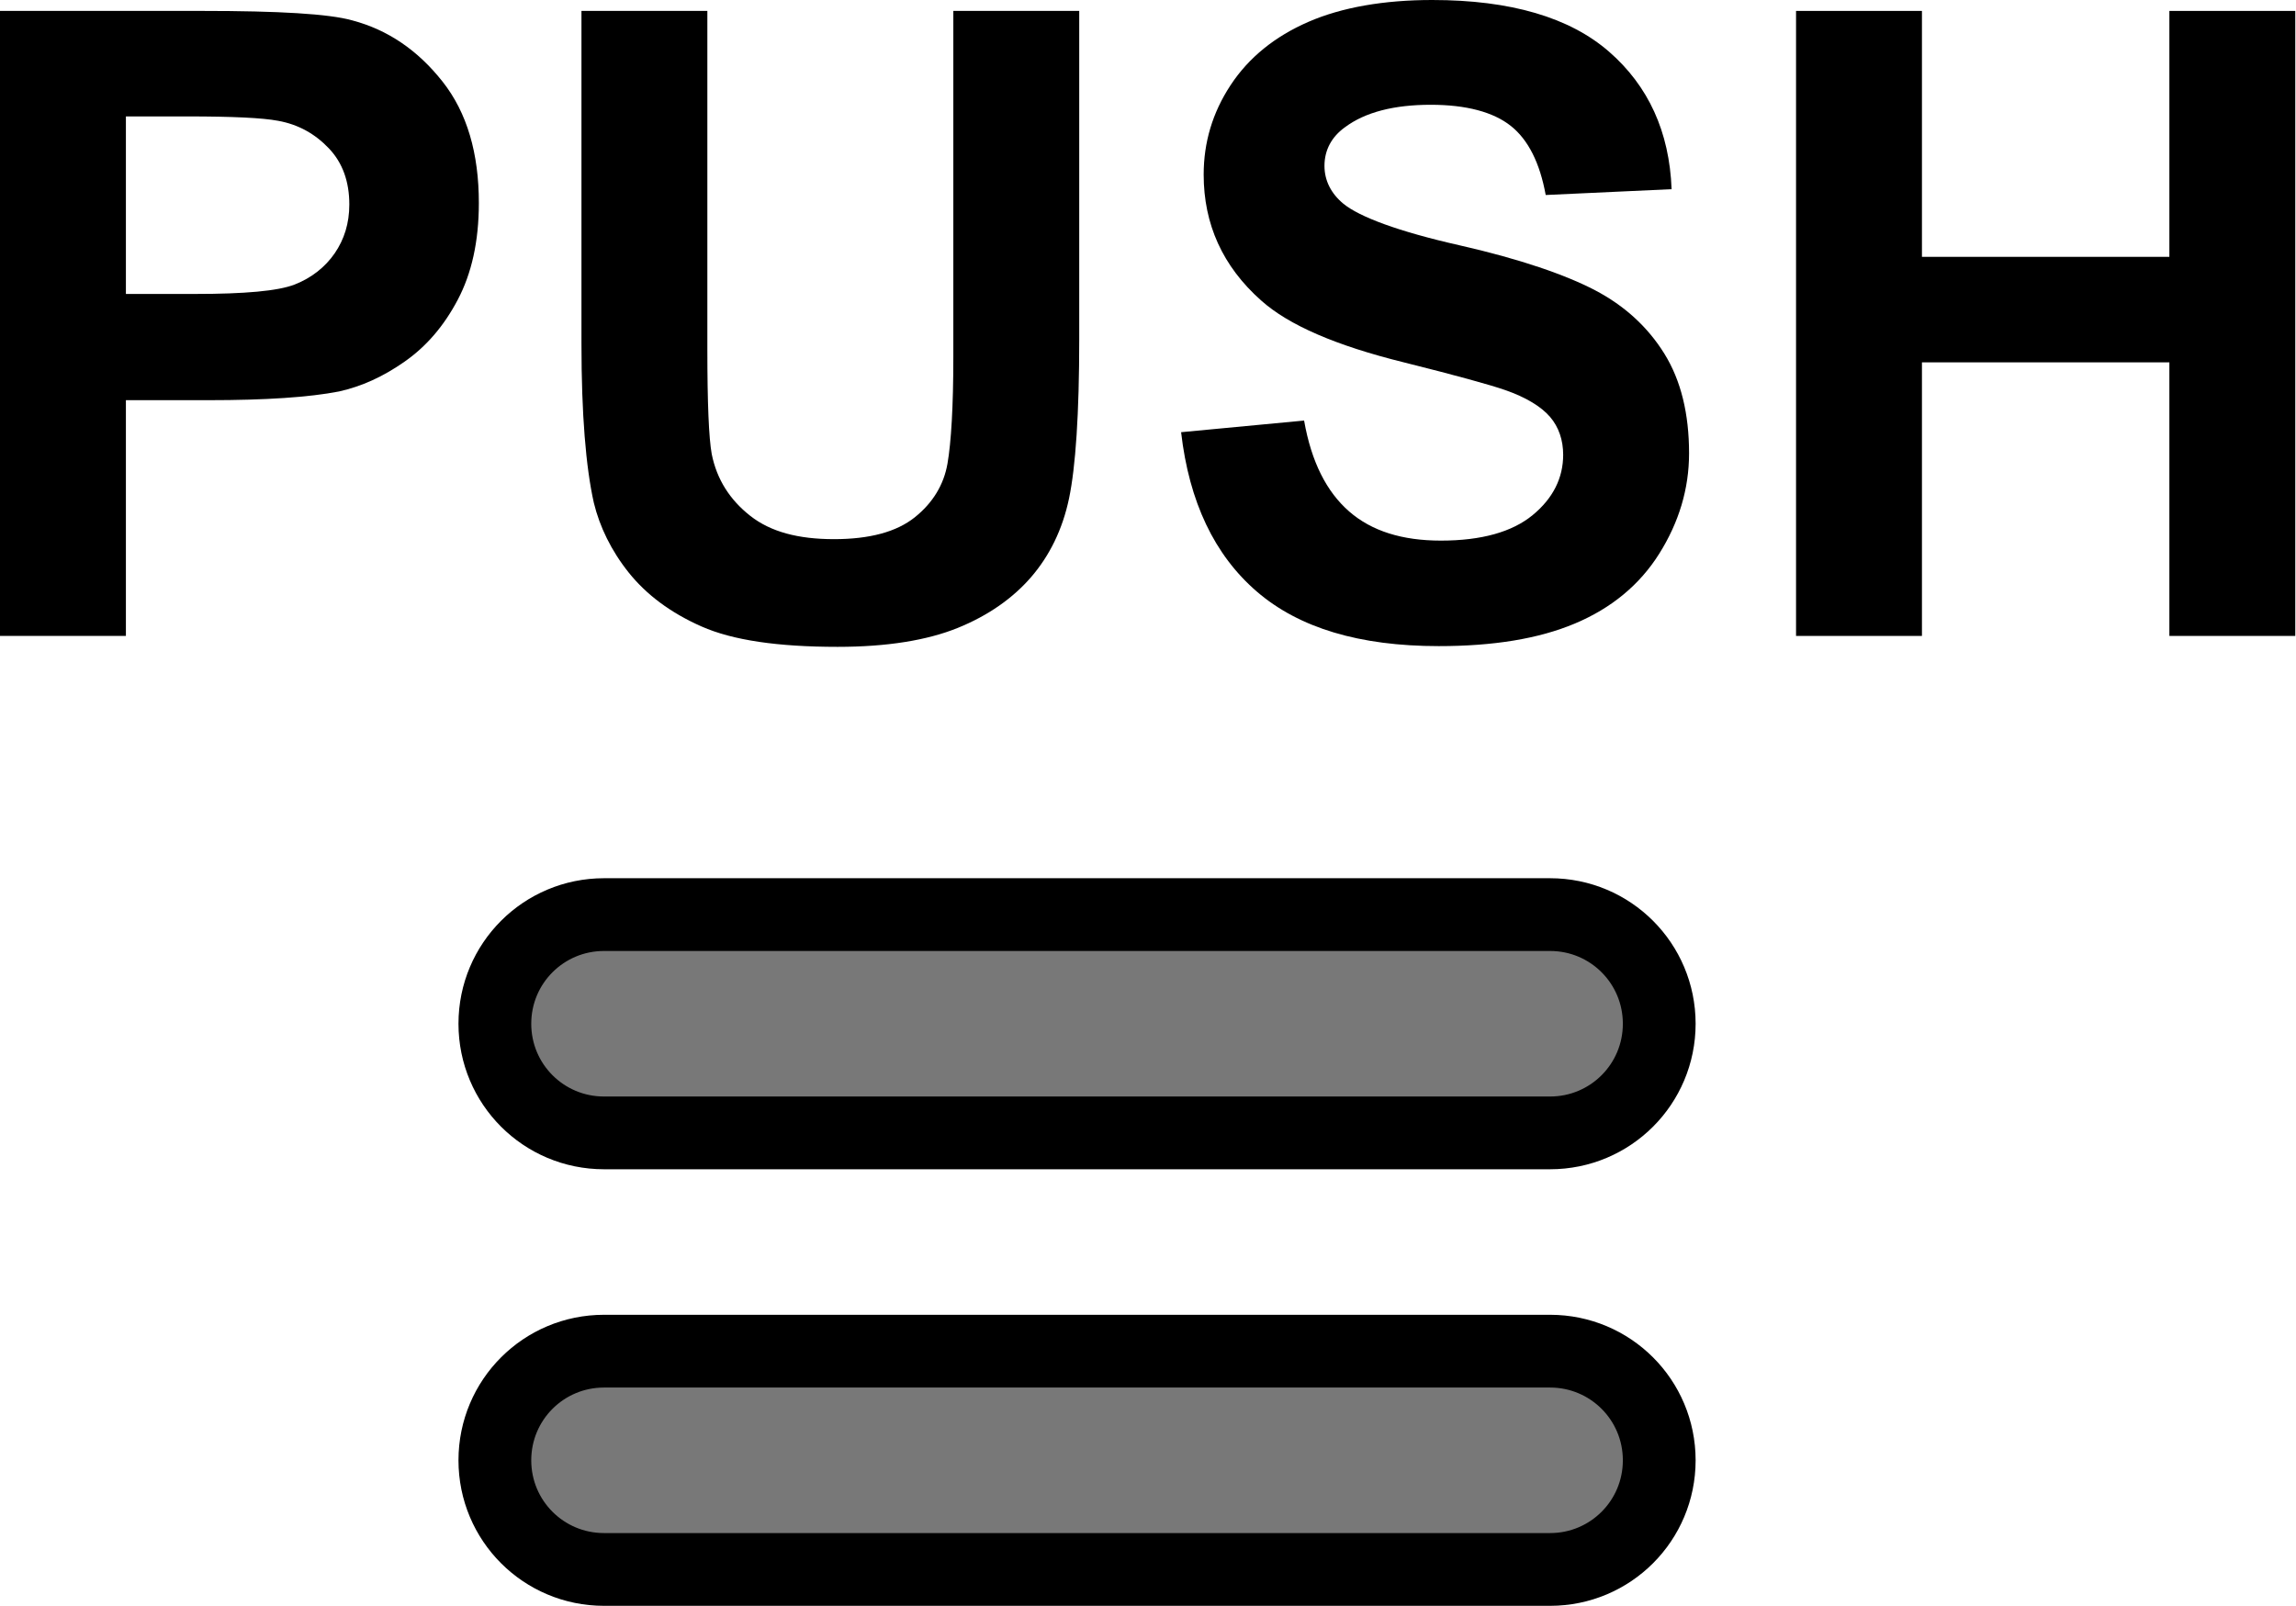 <svg version="1.1" id="Ebene_1" xmlns="http://www.w3.org/2000/svg" x="0" y="0" viewBox="0 0 31.55 22.07" xml:space="preserve">
      <path d="M0 8.74V.15h2.78c1.05 0 1.74.04 2.06.13.49.13.9.41 1.24.84s.5.99.5 1.67c0 .53-.1.97-.29 1.33-.19.36-.43.64-.73.85s-.59.34-.9.41c-.41.08-1.01.12-1.79.12H1.73v3.24H0zM1.73 1.6v2.44h.95c.68 0 1.14-.04 1.37-.13s.42-.24.55-.43.2-.41.2-.67c0-.31-.09-.57-.28-.77s-.42-.33-.7-.38c-.21-.04-.62-.06-1.25-.06h-.84z"/>
      <path d="M7.99.15h1.73V4.8c0 .74.02 1.22.06 1.44.07.35.25.63.53.85s.66.32 1.15.32c.49 0 .86-.1 1.11-.3s.4-.45.45-.74.08-.78.08-1.46V.15h1.73v4.51c0 1.03-.05 1.76-.14 2.19s-.27.79-.52 1.08-.59.53-1.01.7-.97.26-1.65.26c-.82 0-1.44-.09-1.87-.28s-.76-.44-1-.74-.4-.63-.48-.96c-.11-.49-.17-1.22-.17-2.18V.15z"/>
      <path d="M16.23 5.94l1.69-.16c.1.57.31.98.62 1.25s.73.4 1.26.4c.56 0 .98-.12 1.26-.35s.42-.51.42-.83c0-.2-.06-.38-.18-.52s-.33-.27-.62-.37c-.2-.07-.67-.2-1.39-.38-.93-.23-1.58-.51-1.96-.85-.53-.47-.79-1.05-.79-1.73 0-.44.12-.85.37-1.23S17.52.5 17.98.3s1.04-.3 1.7-.3c1.08 0 1.89.24 2.43.71s.83 1.1.86 1.89l-1.73.08c-.08-.44-.24-.76-.48-.95s-.61-.29-1.1-.29c-.5 0-.9.1-1.18.31-.18.13-.28.31-.28.53 0 .2.09.38.26.52.22.18.75.38 1.59.57s1.47.41 1.87.62.72.5.95.87.34.83.34 1.37c0 .49-.14.95-.41 1.38s-.66.75-1.16.96-1.12.31-1.87.31c-1.09 0-1.92-.25-2.5-.75s-.93-1.23-1.04-2.19z"/>
      <path d="M24.68 8.74V.15h1.73v3.38h3.4V.15h1.73v8.59h-1.73V4.98h-3.4v3.76h-1.73z"/>
    <path d="M21.3 15.57h-13c-.83 0-1.5-.67-1.5-1.5v0c0-.83.67-1.5 1.5-1.5h13c.83 0 1.5.67 1.5 1.5v0c0 .83-.67 1.5-1.5 1.5z" fill="#787878" stroke="#000" stroke-miterlimit="10"/>
    <path d="M21.3 21.57h-13c-.83 0-1.5-.67-1.5-1.5v0c0-.83.67-1.5 1.5-1.5h13c.83 0 1.5.67 1.5 1.5v0c0 .83-.67 1.5-1.5 1.5z" fill="#787878" stroke="#000" stroke-miterlimit="10"/>
</svg>
